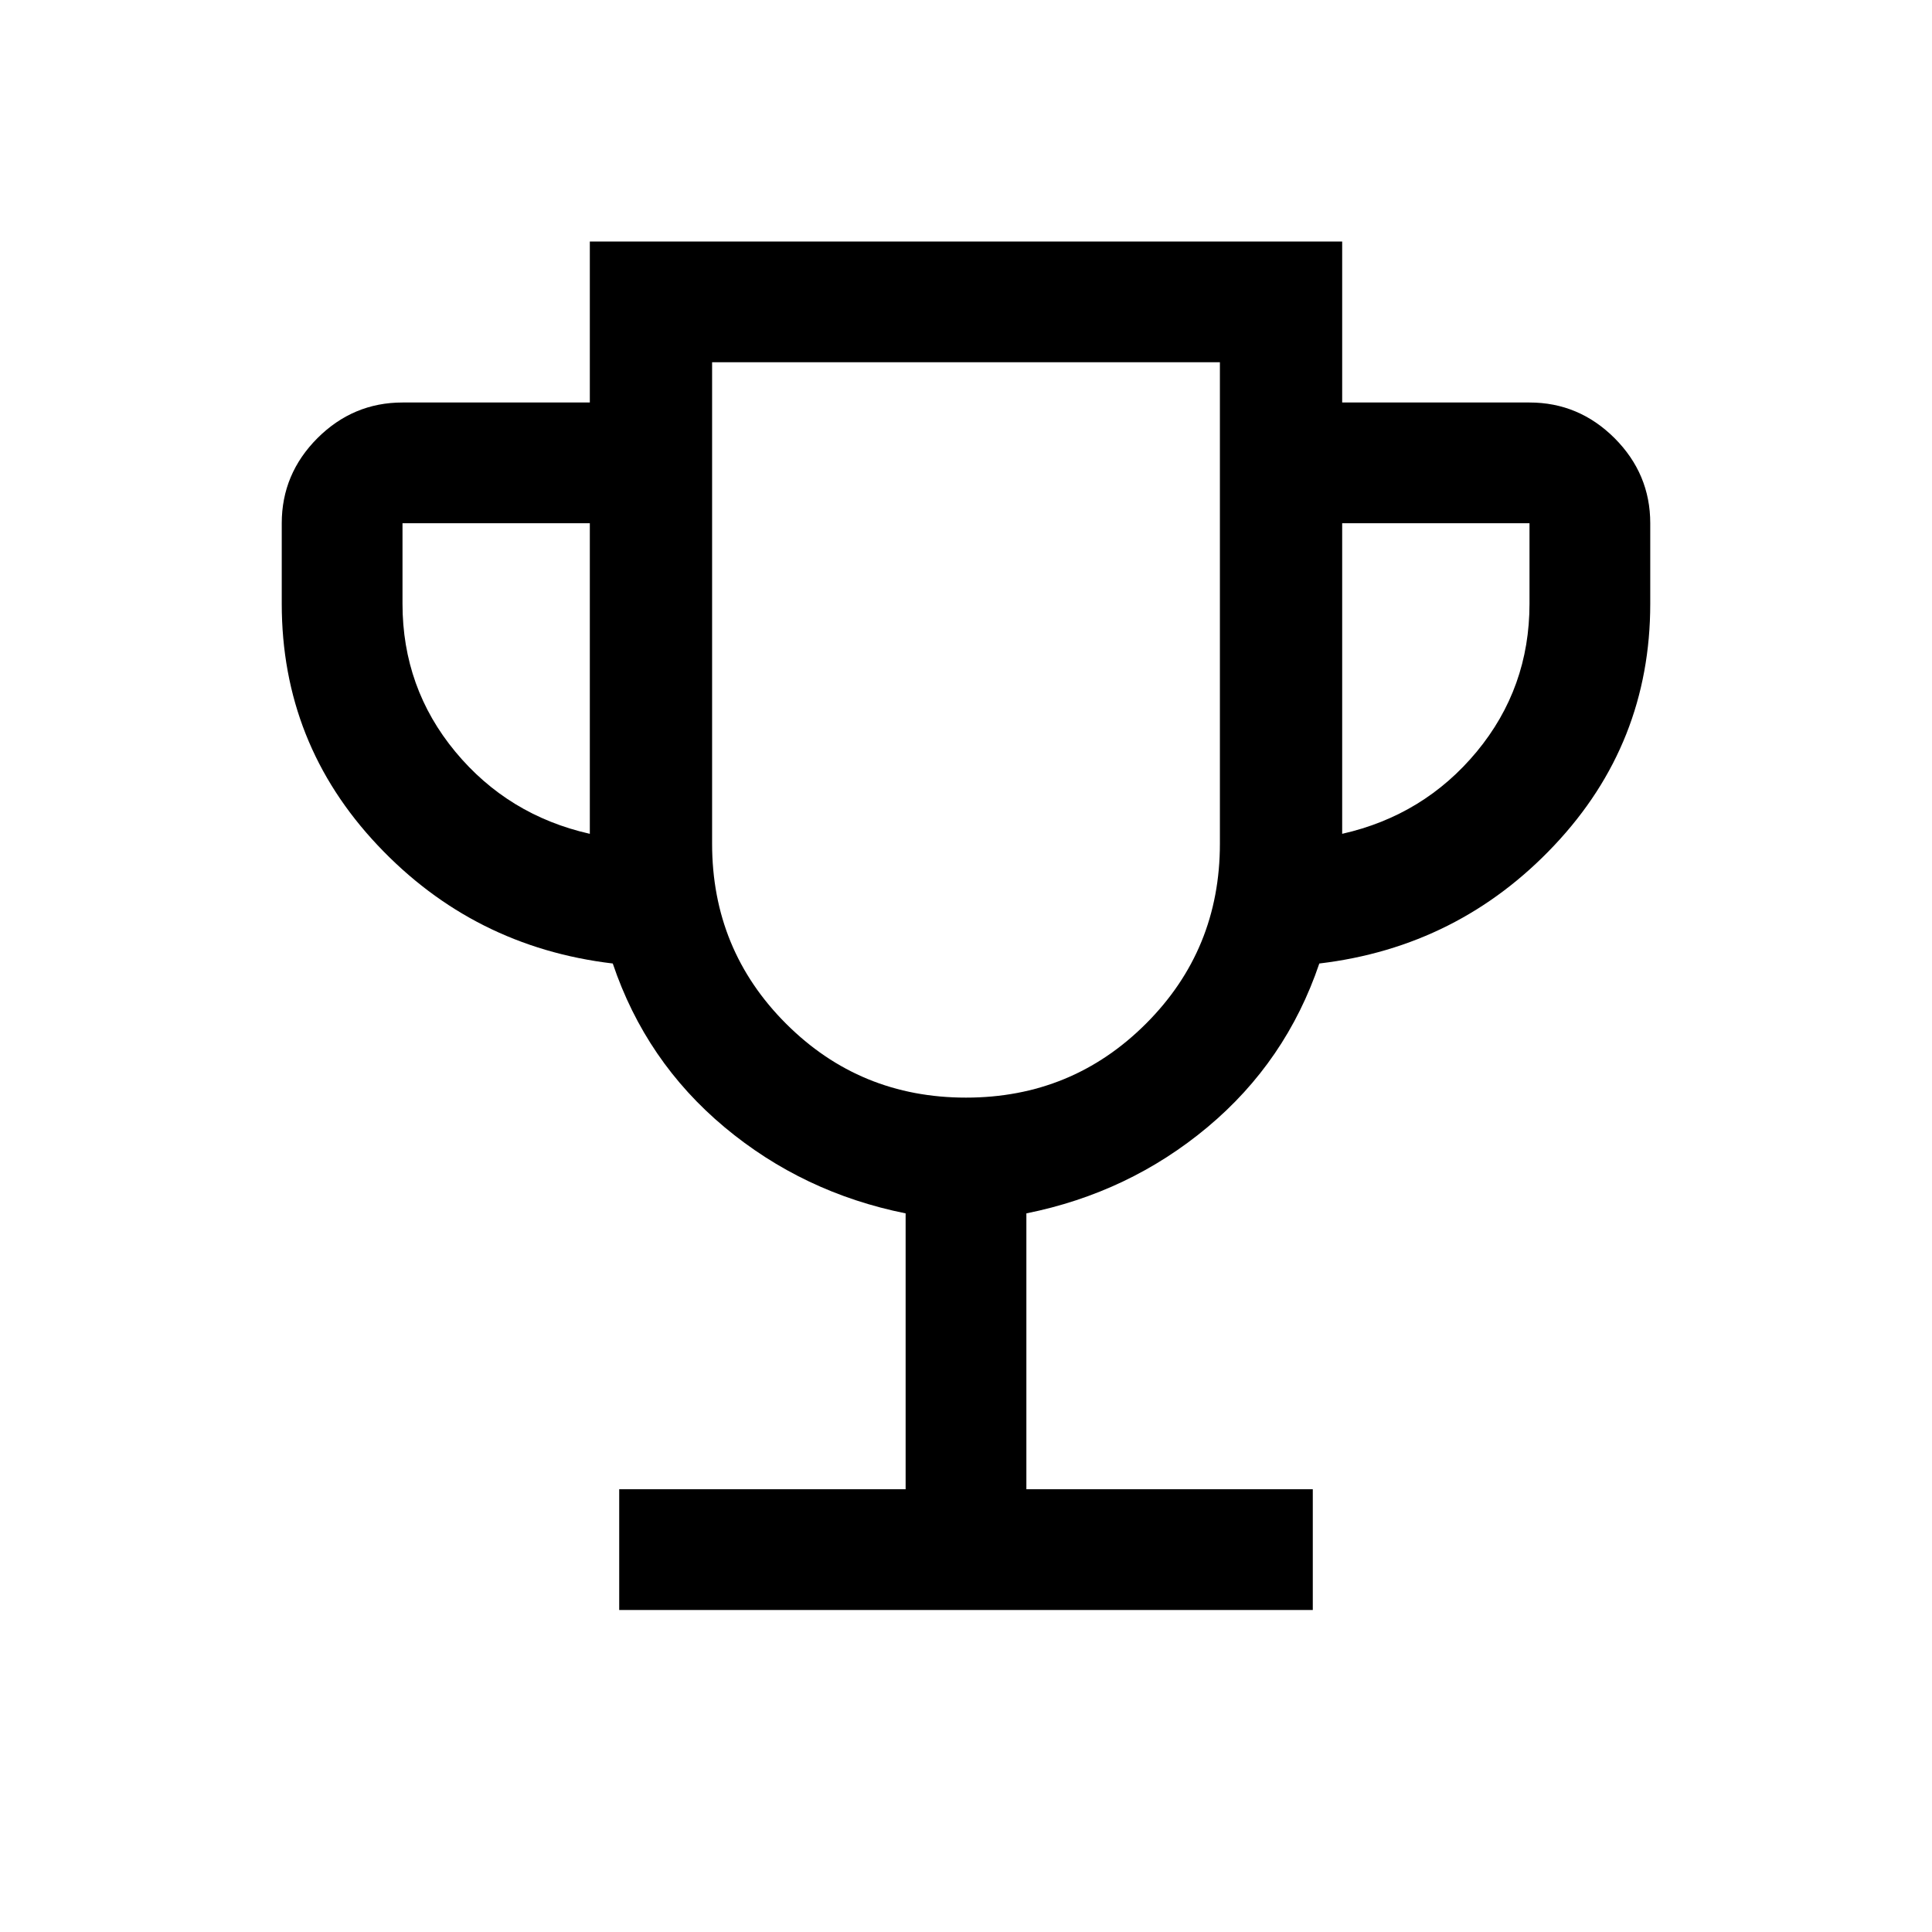 <svg viewBox="0 0 24 24" fill="none" xmlns="http://www.w3.org/2000/svg">
<path d="M7.692 20V18.5H11.25V15.073C10.401 14.902 9.651 14.546 9 14.002C8.349 13.458 7.886 12.781 7.612 11.969C6.458 11.832 5.484 11.342 4.691 10.5C3.897 9.658 3.5 8.658 3.5 7.5V6.5C3.5 6.091 3.648 5.739 3.943 5.443C4.239 5.148 4.591 5 5 5H7.327V3H16.673V5H19C19.409 5 19.761 5.148 20.057 5.443C20.352 5.739 20.5 6.091 20.5 6.5V7.5C20.5 8.658 20.103 9.658 19.309 10.5C18.516 11.342 17.542 11.832 16.389 11.969C16.114 12.781 15.651 13.458 15 14.002C14.349 14.546 13.599 14.902 12.75 15.073V18.5H16.308V20H7.692ZM7.327 10.358V6.5H5V7.5C5 8.197 5.219 8.81 5.656 9.338C6.093 9.865 6.65 10.205 7.327 10.358ZM12 13.635C12.878 13.635 13.623 13.329 14.236 12.716C14.848 12.104 15.154 11.359 15.154 10.481V4.5H8.846V10.481C8.846 11.359 9.152 12.104 9.764 12.716C10.377 13.329 11.122 13.635 12 13.635ZM16.673 10.358C17.35 10.205 17.907 9.865 18.344 9.338C18.781 8.81 19 8.197 19 7.5V6.5H16.673V10.358Z" fill="currentColor"/>
</svg>